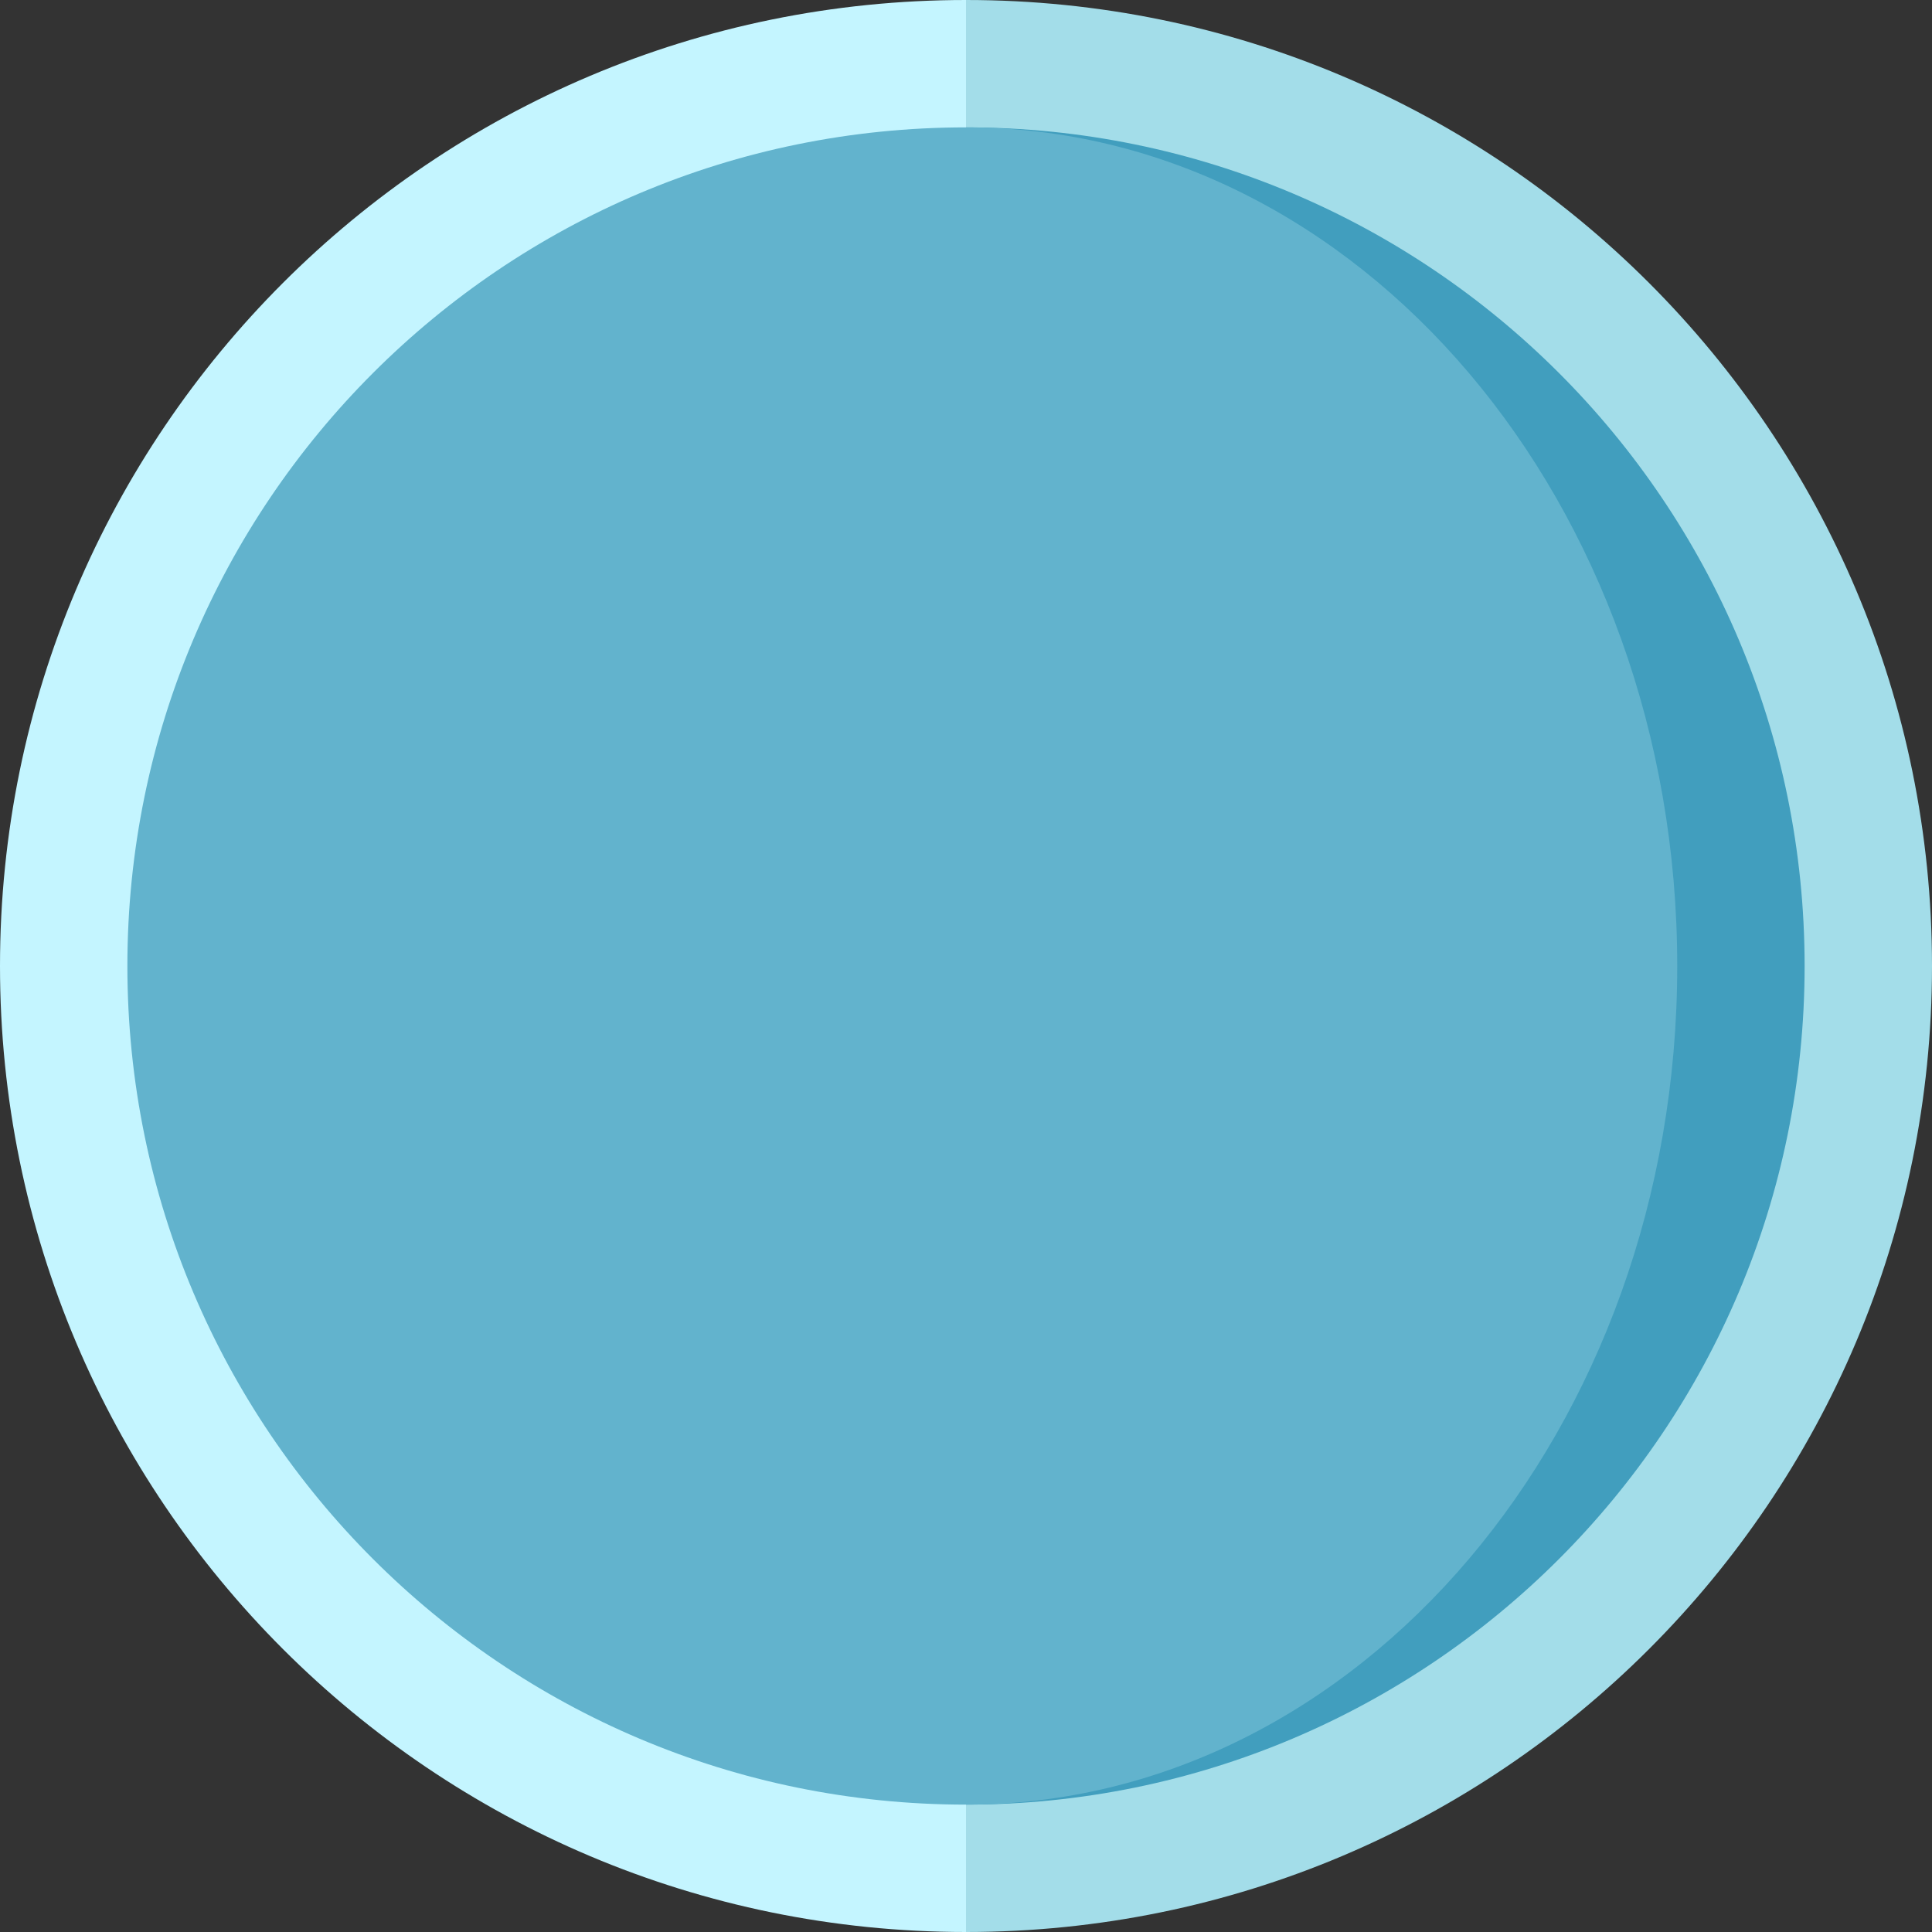 <?xml version="1.0" encoding="iso-8859-1"?>
<!-- Generator: Adobe Illustrator 19.0.0, SVG Export Plug-In . SVG Version: 6.00 Build 0)  -->
<svg version="1.1" id="Layer_1" xmlns="http://www.w3.org/2000/svg" xmlns:xlink="http://www.w3.org/1999/xlink" x="0px" y="0px"
	 viewBox="0 0 512 512" style="enable-background:new 0 0 512 512;" xml:space="preserve">
<rect x="0" y="0" width="512" height="512" fill="#333333" stroke="none"/>
<path style="fill:#A3DDE9;" d="M256,0v512c141.385,0,256-114.615,256-256S397.385,0,256,0z"/>
<path style="fill:#C4F5FF;" d="M0,256c0,141.385,114.615,256,256,256V0C114.615,0,0,114.615,0,256z"/>
<path style="fill:#419EBE;" d="M256,33.758v444.484c122.74,0,222.242-99.501,222.242-222.242S378.74,33.758,256,33.758z"/>
<path style="fill:#62B3CD;" d="M256,33.758C133.26,33.758,33.758,133.26,33.758,256S133.26,478.242,256,478.242
	c104.097,0,188.484-99.501,188.484-222.242S360.097,33.758,256,33.758z"/>
<g>
</g>
<g>
</g>
<g>
</g>
<g>
</g>
<g>
</g>
<g>
</g>
<g>
</g>
<g>
</g>
<g>
</g>
<g>
</g>
<g>
</g>
<g>
</g>
<g>
</g>
<g>
</g>
<g>
</g>
</svg>
